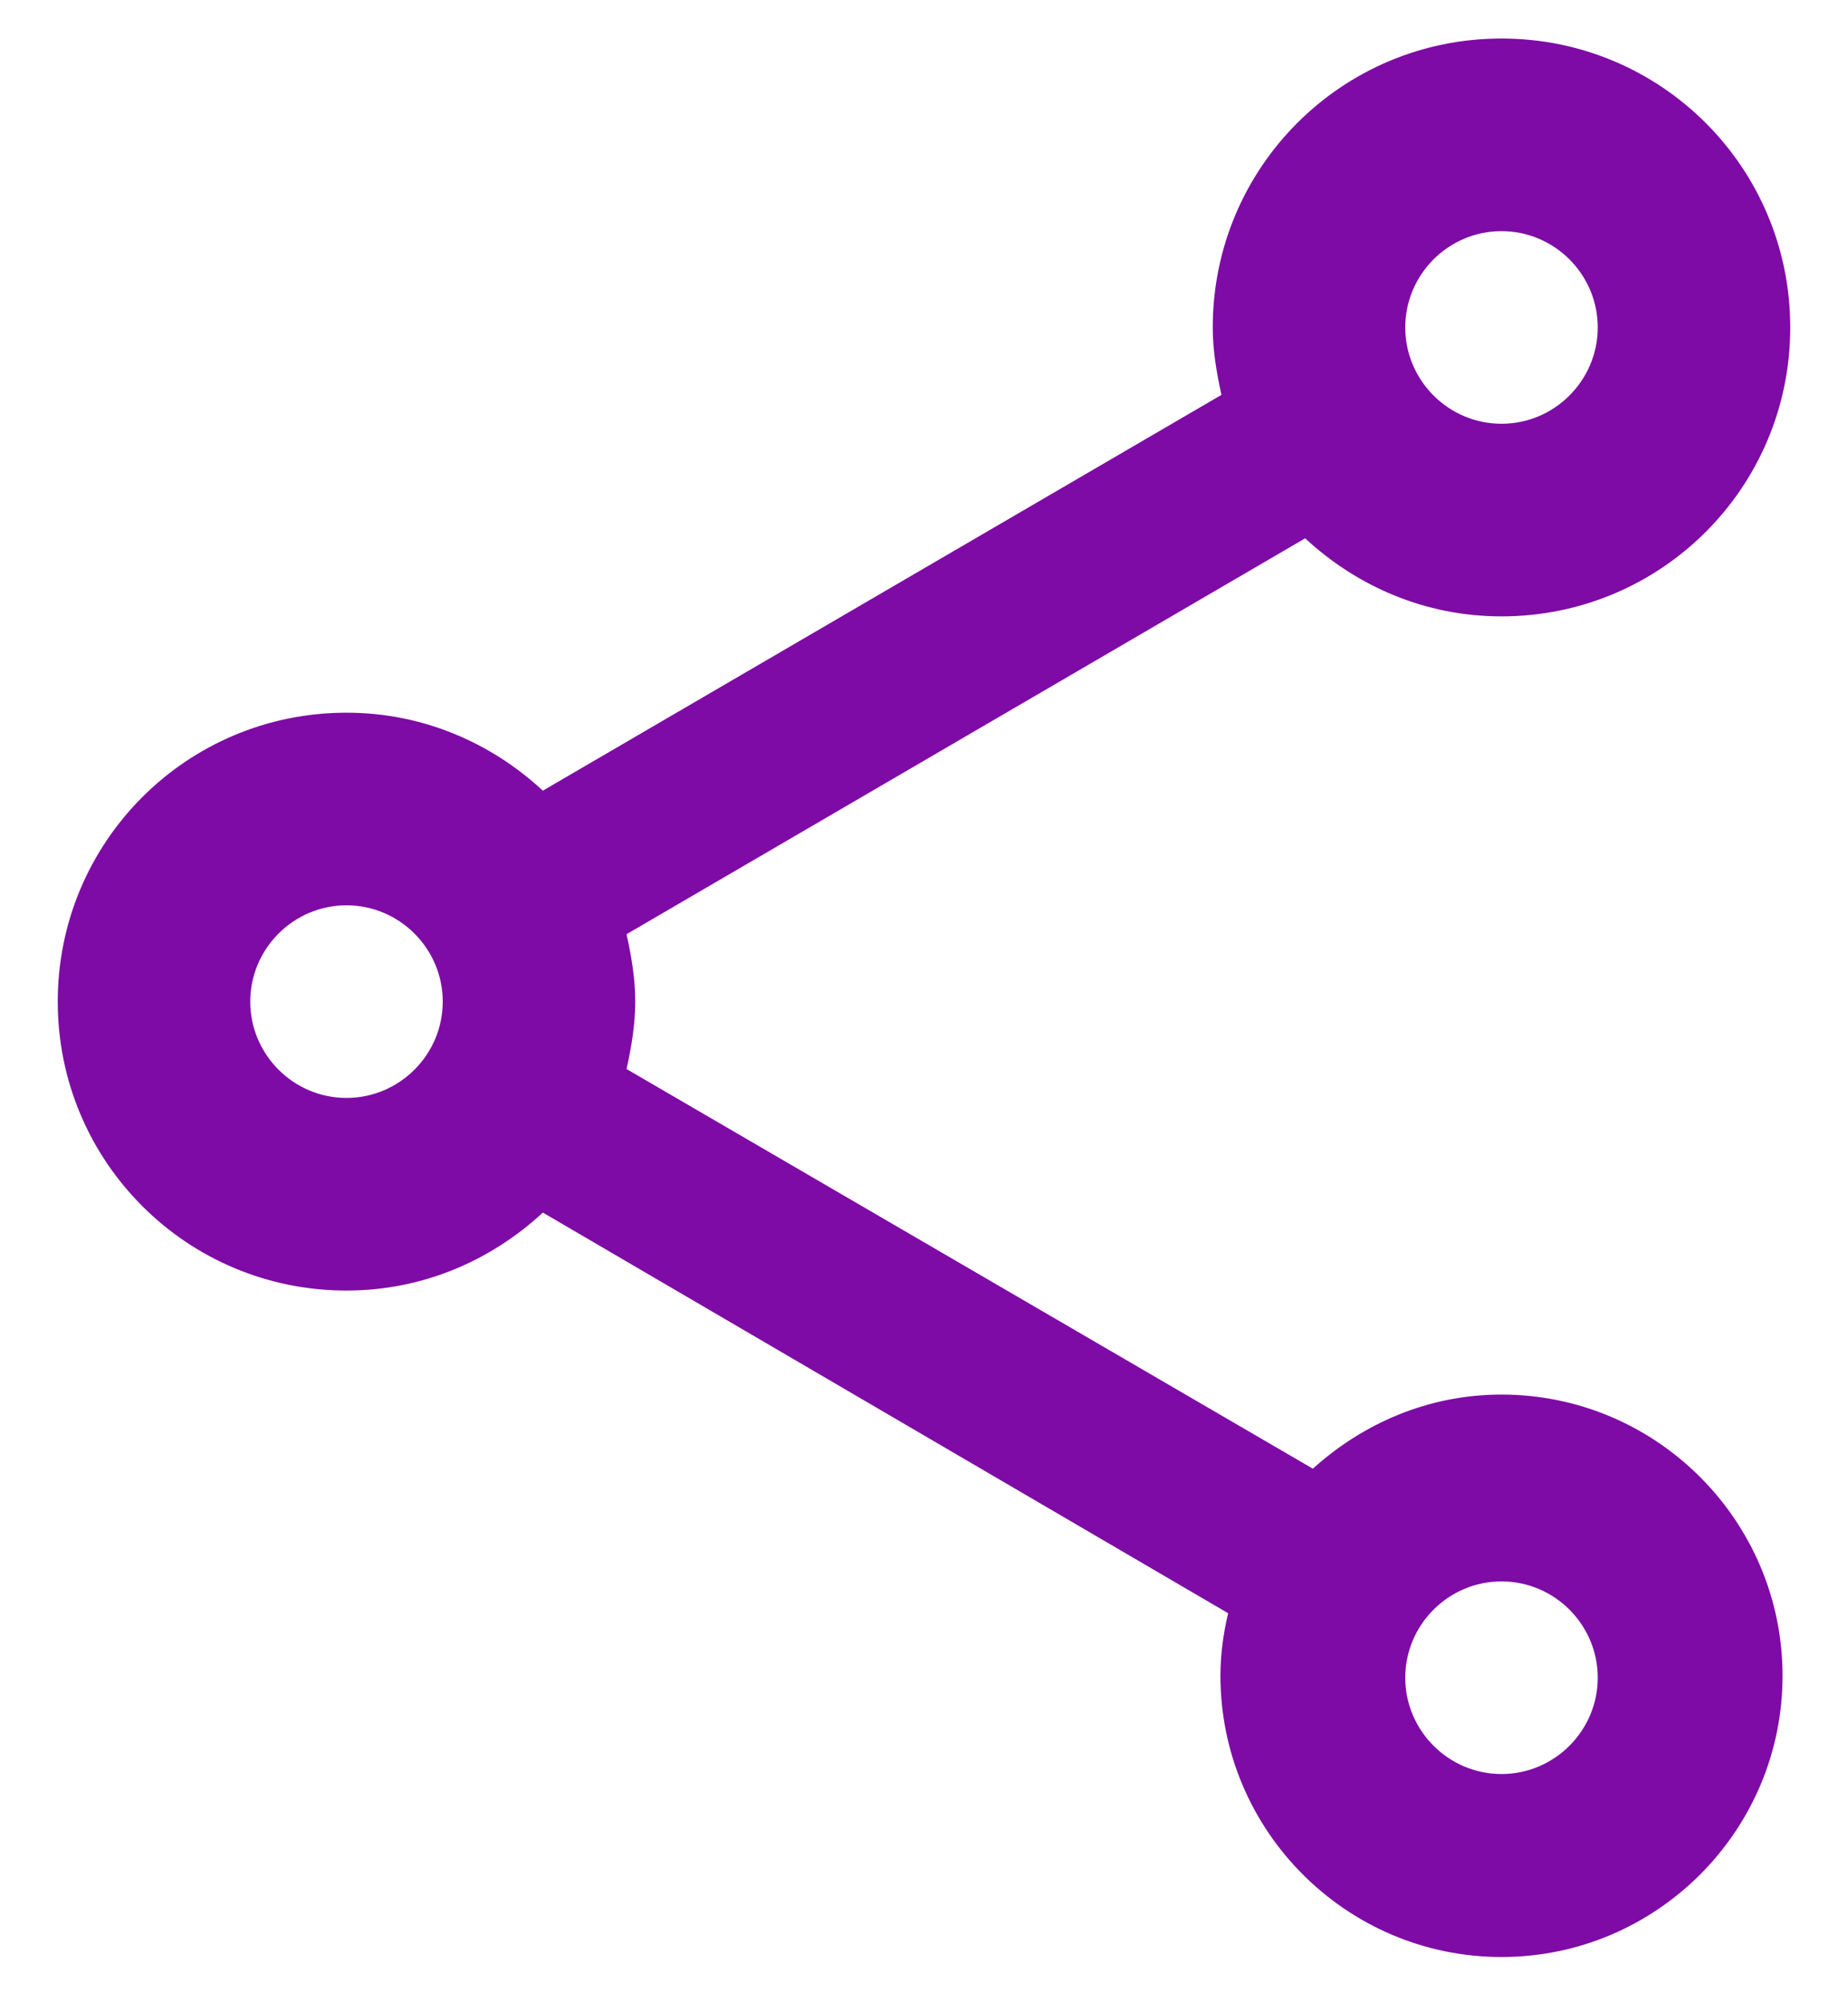 <svg width="24" height="26" viewBox="0 0 24 26" fill="none" xmlns="http://www.w3.org/2000/svg">
<path d="M19.5 18.1C18.55 18.1 17.7 18.475 17.05 19.062L8.137 13.875C8.2 13.588 8.25 13.3 8.25 13C8.25 12.7 8.2 12.412 8.137 12.125L16.95 6.987C17.625 7.612 18.512 8 19.5 8C21.575 8 23.25 6.325 23.25 4.25C23.25 2.175 21.575 0.5 19.5 0.5C17.425 0.5 15.75 2.175 15.75 4.25C15.75 4.55 15.8 4.838 15.863 5.125L7.05 10.262C6.375 9.637 5.487 9.25 4.5 9.25C2.425 9.25 0.75 10.925 0.75 13C0.75 15.075 2.425 16.75 4.5 16.75C5.487 16.75 6.375 16.363 7.05 15.738L15.95 20.938C15.887 21.2 15.85 21.475 15.85 21.75C15.85 23.762 17.488 25.4 19.5 25.4C21.512 25.4 23.15 23.762 23.15 21.75C23.15 19.738 21.512 18.1 19.5 18.1ZM19.5 3C20.188 3 20.75 3.562 20.75 4.25C20.75 4.938 20.188 5.5 19.5 5.5C18.812 5.5 18.25 4.938 18.25 4.25C18.25 3.562 18.812 3 19.5 3ZM4.5 14.25C3.812 14.25 3.25 13.688 3.25 13C3.25 12.312 3.812 11.75 4.5 11.75C5.188 11.75 5.75 12.312 5.75 13C5.75 13.688 5.188 14.25 4.5 14.25ZM19.5 23.025C18.812 23.025 18.25 22.462 18.25 21.775C18.25 21.087 18.812 20.525 19.5 20.525C20.188 20.525 20.75 21.087 20.75 21.775C20.75 22.462 20.188 23.025 19.5 23.025Z" fill="#7E0BA6"/>
</svg>

